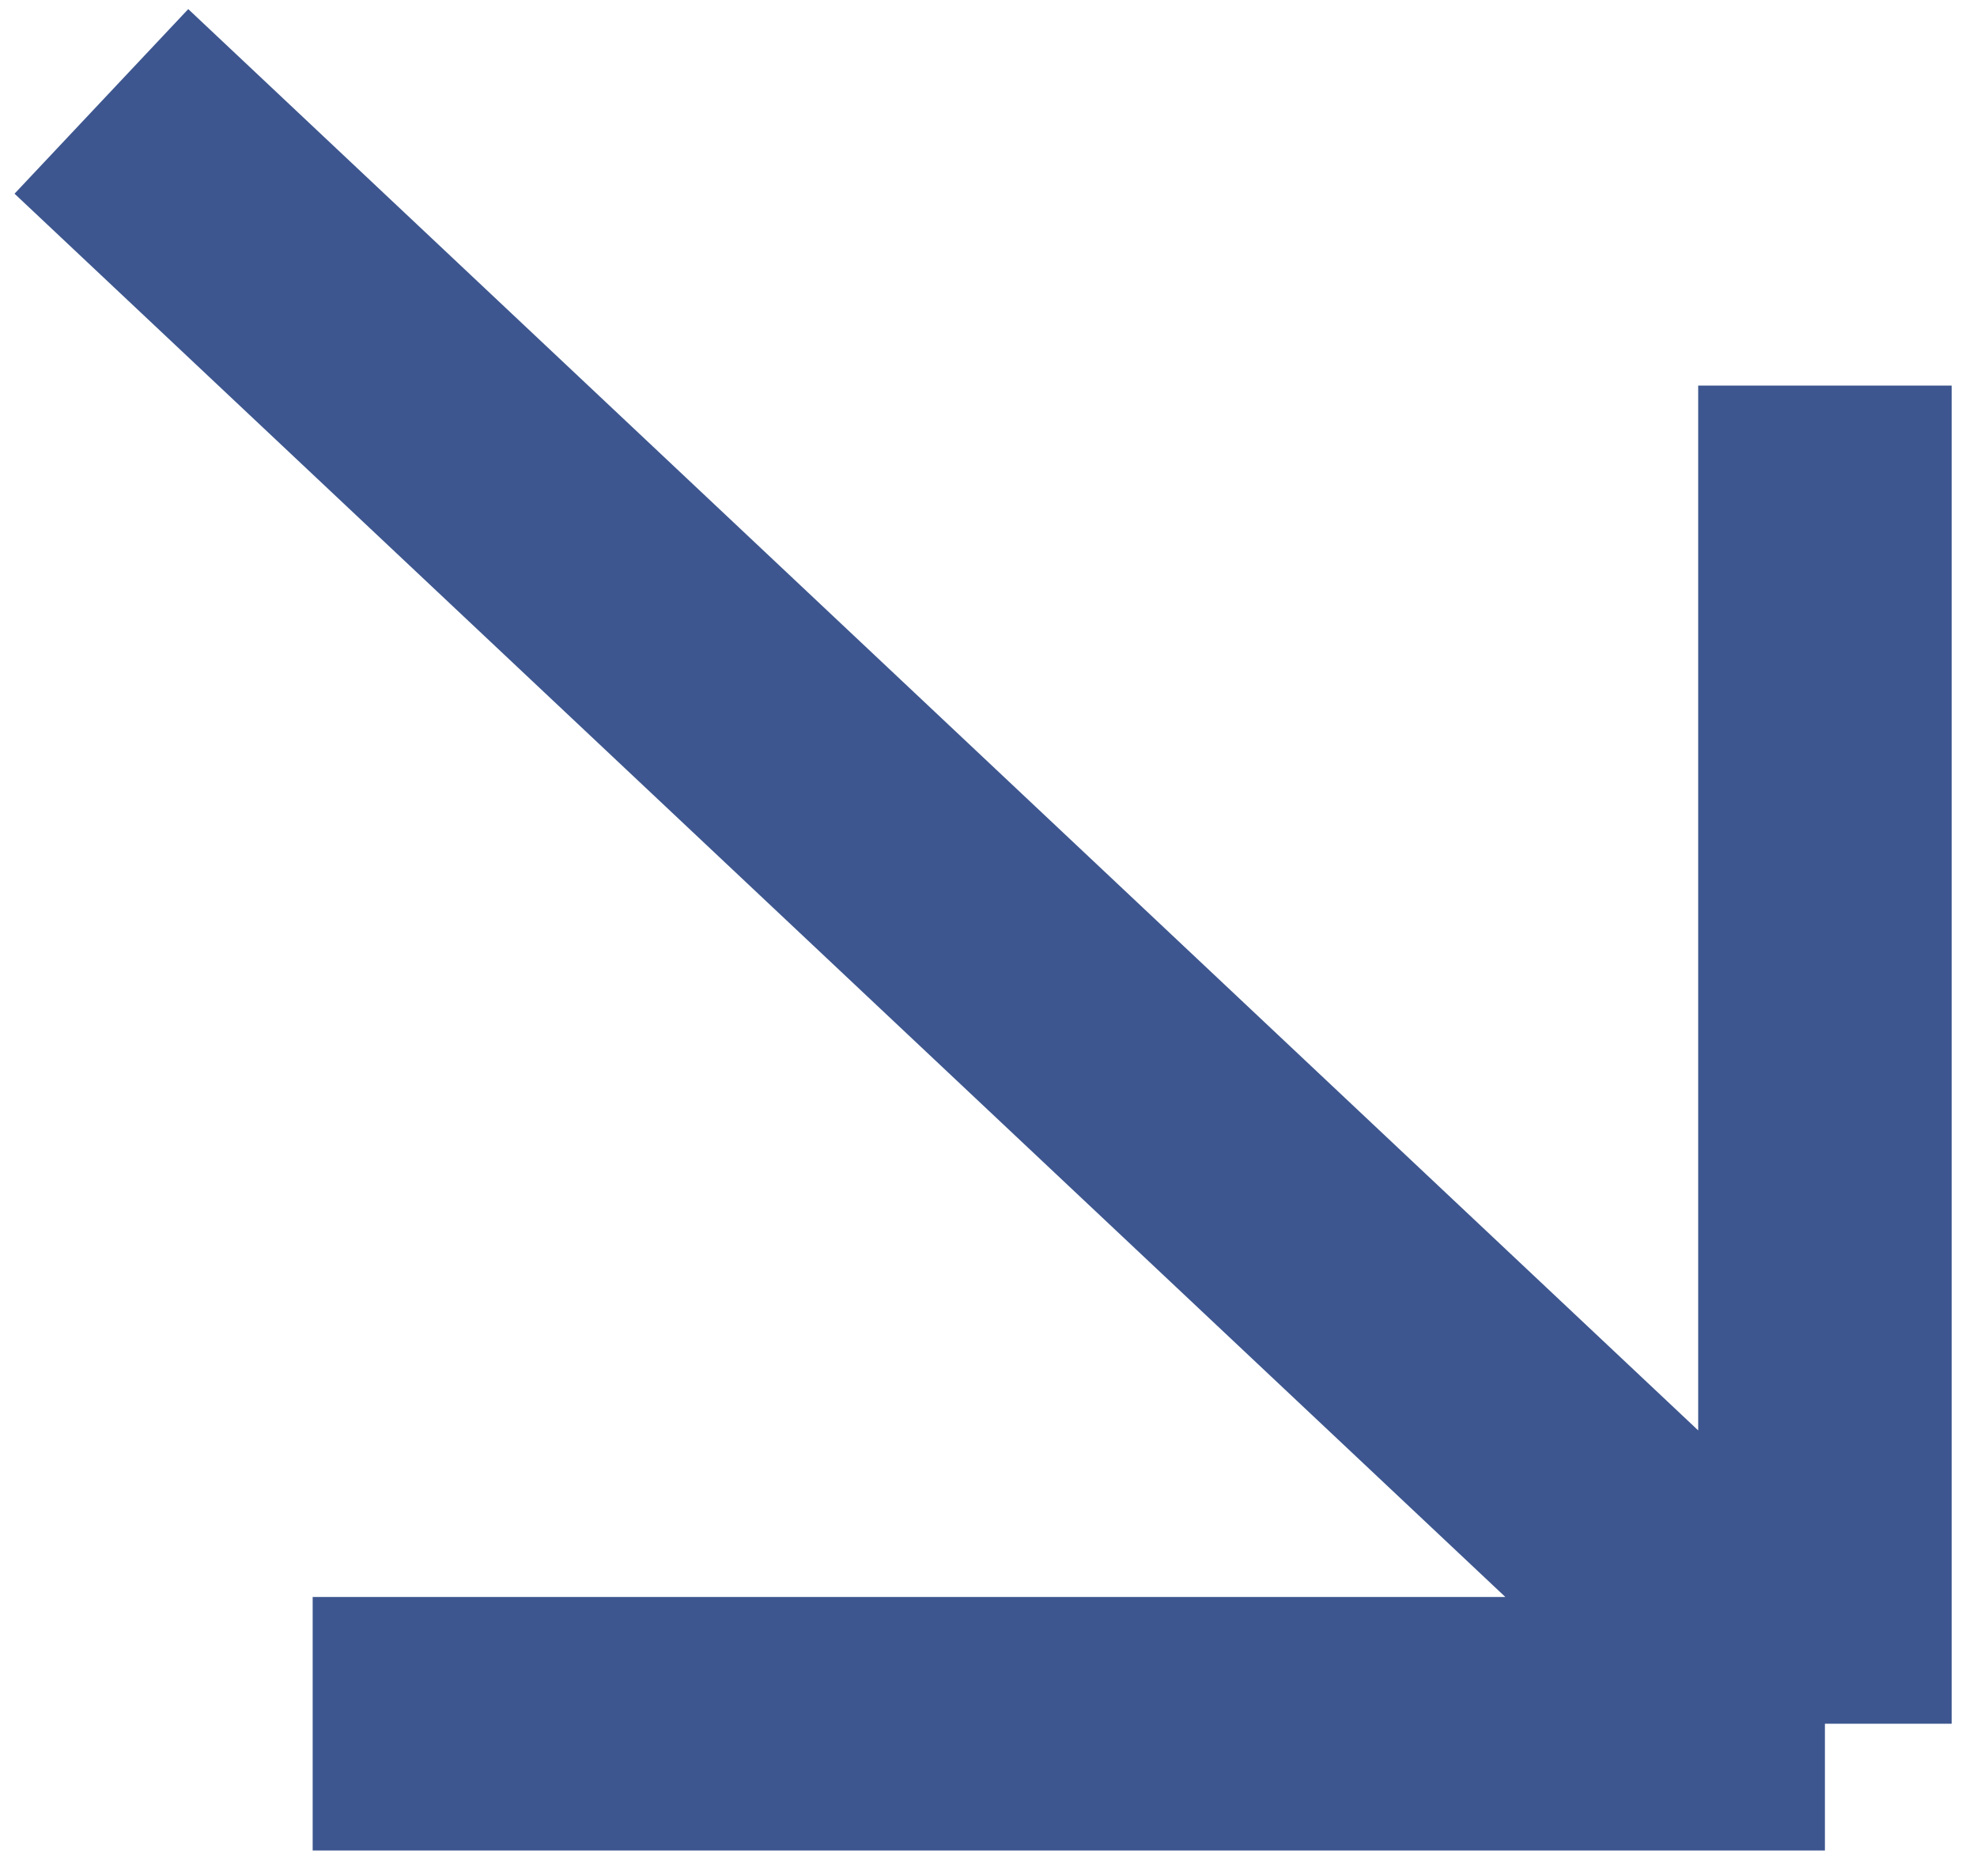 <svg width="39" height="37" viewBox="0 0 39 37" fill="none" xmlns="http://www.w3.org/2000/svg">
<path id="Vector 201" d="M2 2L36 34M36 34H6.168M36 34V7.606" stroke="#3D568F" stroke-width="5"/>
</svg>
